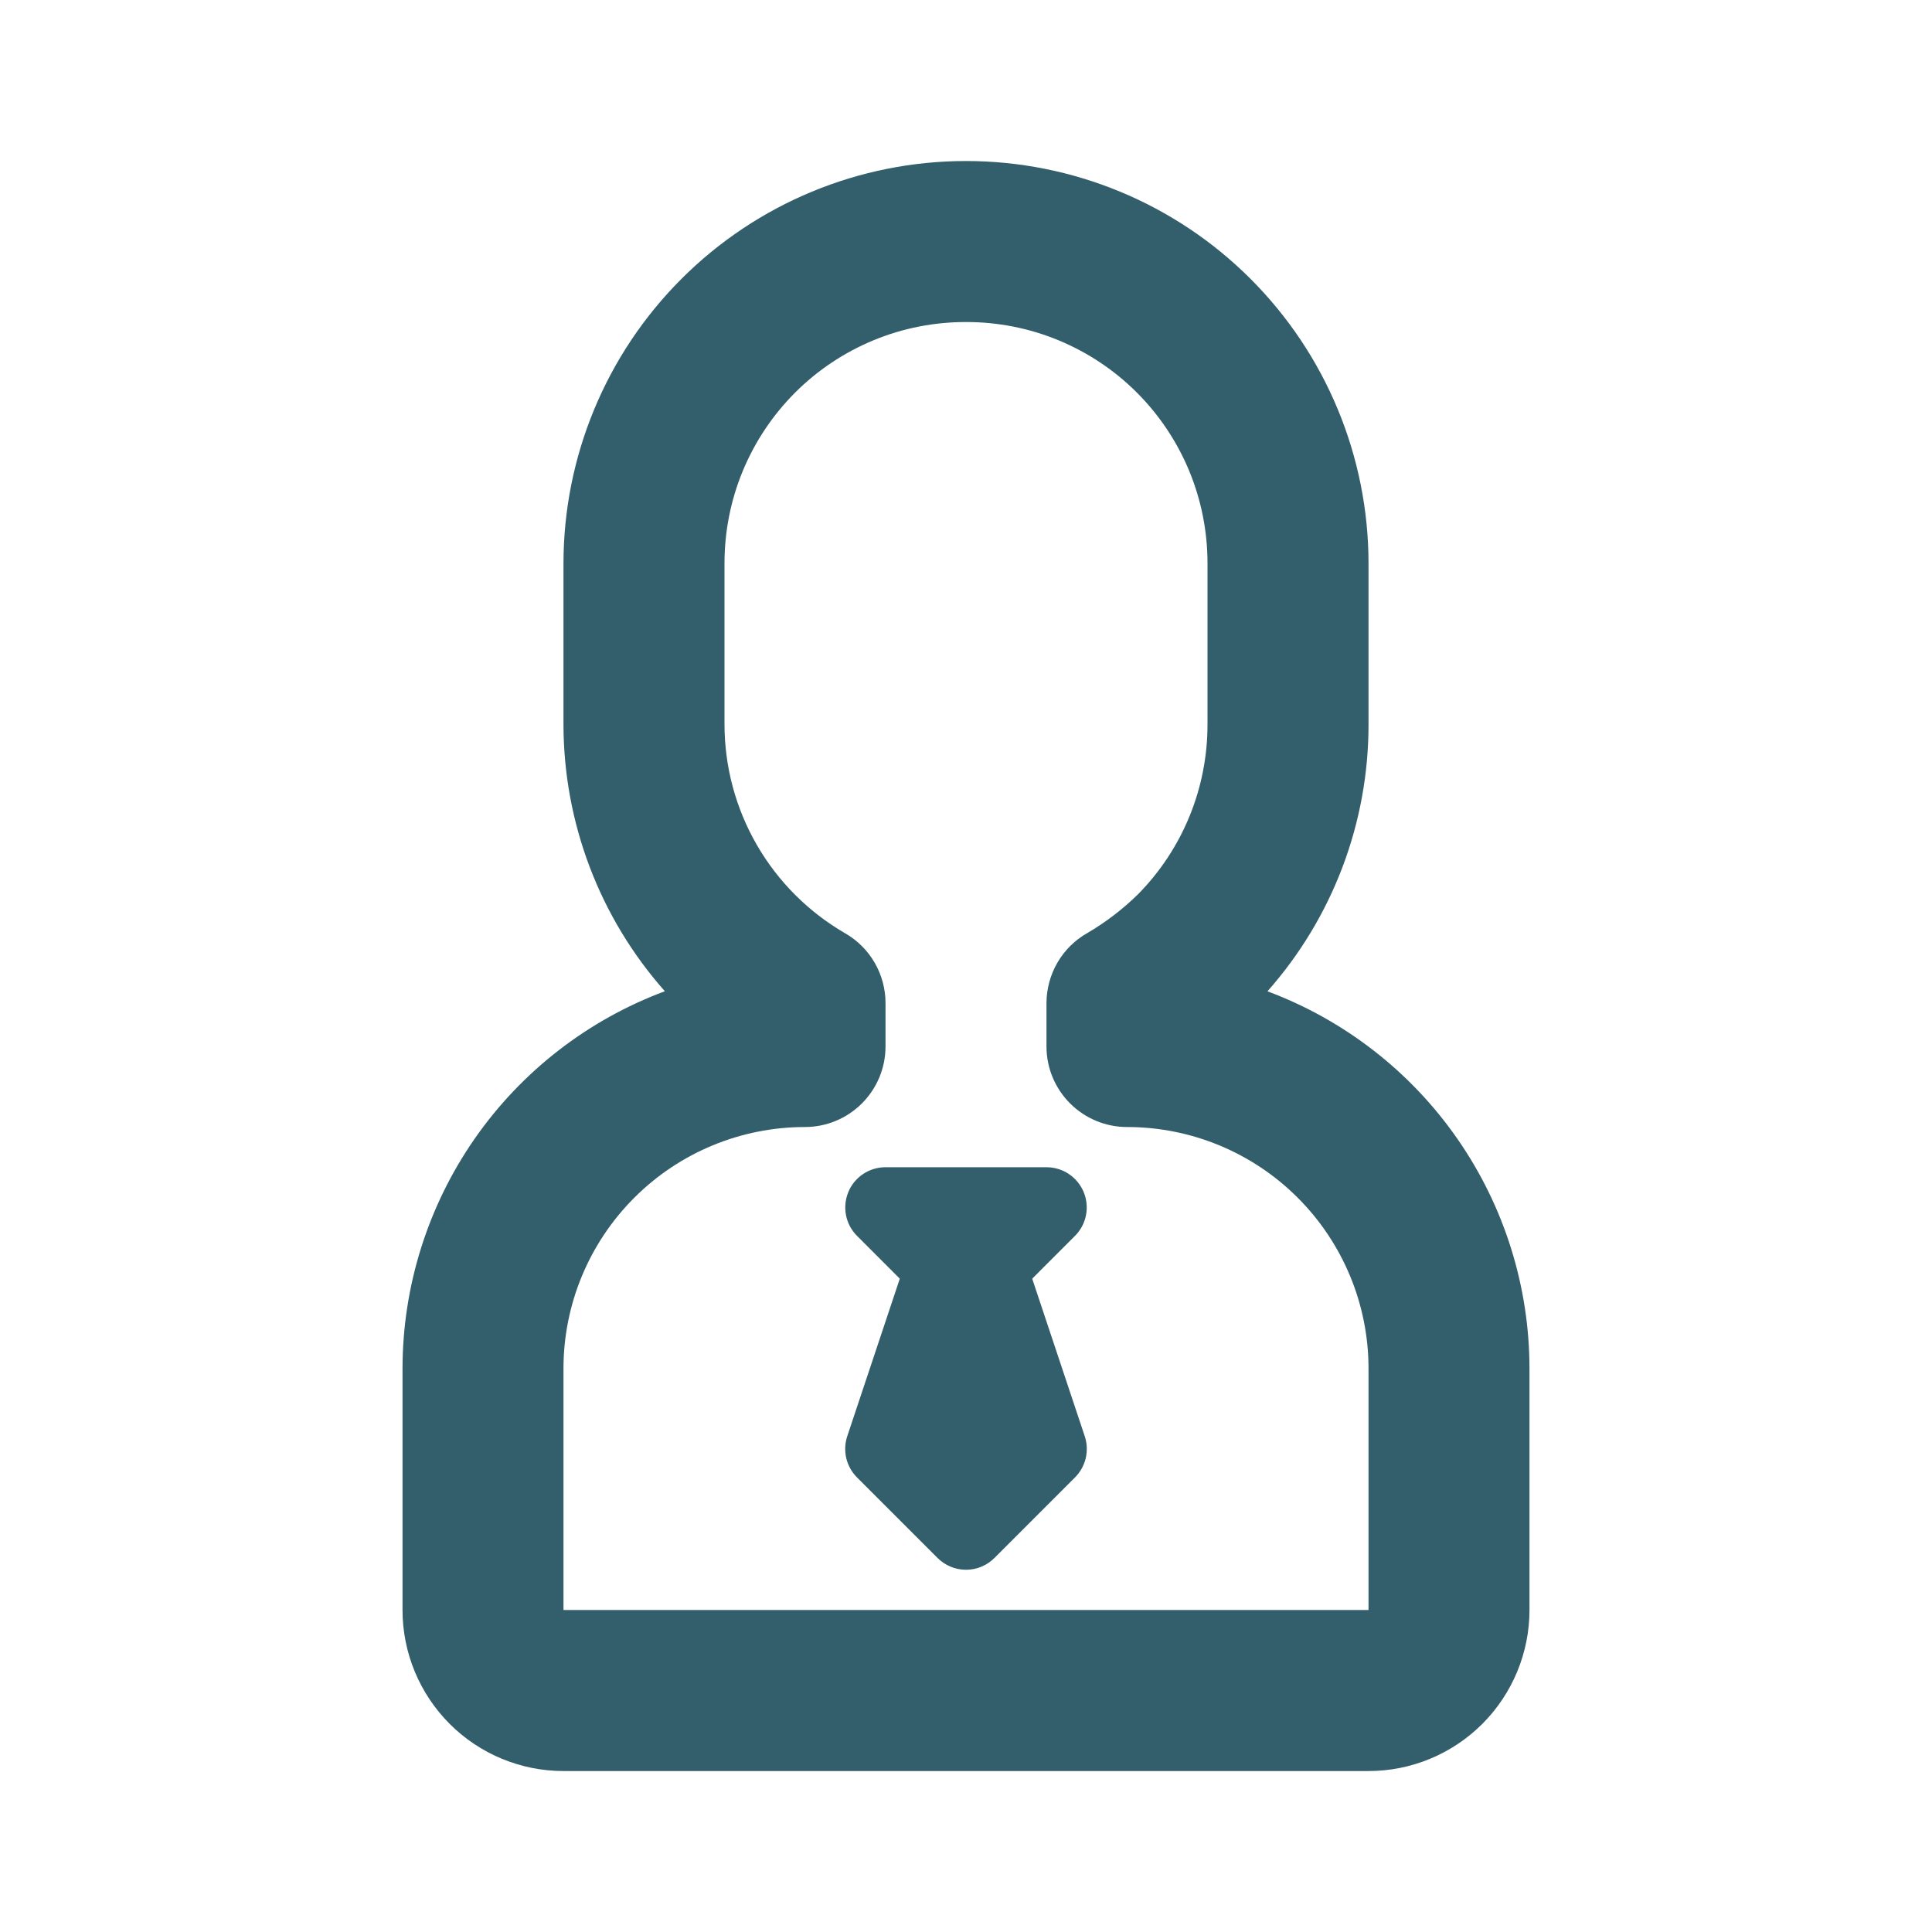 <svg width="32" height="32" viewBox="0 0 32 32" fill="none" xmlns="http://www.w3.org/2000/svg">
<path d="M22.667 29.334H9.333C8.626 29.334 7.948 29.053 7.448 28.553C6.948 28.052 6.667 27.374 6.667 26.667V22.667C6.668 21.307 7.085 19.979 7.861 18.862C8.638 17.745 9.737 16.893 11.012 16.418C9.932 15.2 9.335 13.628 9.333 12V9.334C9.333 7.566 10.036 5.87 11.286 4.62C12.536 3.369 14.232 2.667 16 2.667C17.768 2.667 19.464 3.369 20.714 4.62C21.964 5.87 22.667 7.566 22.667 9.334V12C22.668 13.628 22.073 15.2 20.993 16.419C22.267 16.895 23.365 17.748 24.14 18.864C24.916 19.981 25.332 21.308 25.333 22.667V26.667C25.333 27.374 25.052 28.052 24.552 28.553C24.052 29.053 23.374 29.334 22.667 29.334ZM16 5.334C15.474 5.333 14.954 5.435 14.468 5.636C13.982 5.837 13.541 6.131 13.169 6.503C12.798 6.875 12.503 7.316 12.302 7.802C12.102 8.287 11.999 8.808 12 9.334V12C12.001 12.702 12.186 13.39 12.537 13.997C12.888 14.604 13.393 15.108 14 15.459C14.203 15.576 14.371 15.744 14.488 15.947C14.605 16.15 14.667 16.38 14.667 16.614V17.334C14.667 17.687 14.526 18.026 14.276 18.276C14.026 18.526 13.687 18.667 13.333 18.667C12.273 18.667 11.255 19.088 10.505 19.839C9.755 20.589 9.333 21.606 9.333 22.667V26.667H22.667V22.667C22.667 21.606 22.245 20.589 21.495 19.839C20.745 19.088 19.728 18.667 18.667 18.667C18.313 18.667 17.974 18.526 17.724 18.276C17.474 18.026 17.333 17.687 17.333 17.334V16.614C17.334 16.378 17.396 16.147 17.515 15.943C17.633 15.74 17.803 15.571 18.008 15.455C18.314 15.276 18.596 15.06 18.849 14.812C19.588 14.063 20.001 13.053 20 12V9.334C20.001 8.808 19.898 8.287 19.698 7.802C19.497 7.316 19.202 6.875 18.831 6.503C18.459 6.131 18.018 5.837 17.532 5.636C17.046 5.435 16.526 5.333 16 5.334V5.334Z" fill="#325F6B"/>
<path d="M14.667 20H17.333L16 21.333L14.667 20Z" fill="#325F6B"/>
<path d="M16 22C15.912 22 15.825 21.982 15.745 21.949C15.664 21.915 15.59 21.866 15.528 21.804L14.195 20.47C14.102 20.377 14.038 20.258 14.013 20.129C13.987 20 14.001 19.866 14.051 19.744C14.101 19.622 14.187 19.518 14.296 19.445C14.406 19.372 14.535 19.333 14.667 19.333H17.333C17.465 19.333 17.594 19.372 17.703 19.445C17.813 19.518 17.898 19.622 17.949 19.744C17.999 19.866 18.013 20 17.987 20.129C17.962 20.258 17.898 20.377 17.805 20.47L16.472 21.804C16.41 21.866 16.337 21.915 16.256 21.949C16.174 21.982 16.088 22 16 22Z" fill="#325F6B"/>
<path d="M17.333 24L16 25.333L14.667 24L16 20L17.333 24Z" fill="#325F6B"/>
<path d="M16 26C15.912 26 15.825 25.983 15.744 25.949C15.664 25.915 15.59 25.866 15.528 25.804L14.195 24.471C14.107 24.383 14.046 24.273 14.017 24.153C13.989 24.032 13.994 23.907 14.033 23.789L15.367 19.789C15.422 19.667 15.511 19.564 15.623 19.491C15.735 19.419 15.866 19.38 16 19.38C16.134 19.38 16.265 19.419 16.377 19.491C16.489 19.564 16.578 19.667 16.633 19.789L17.967 23.789C18.006 23.907 18.011 24.032 17.983 24.153C17.954 24.273 17.893 24.383 17.805 24.471L16.472 25.804C16.41 25.866 16.337 25.915 16.256 25.949C16.174 25.983 16.088 26 16 26ZM15.429 23.82L16 24.39L16.571 23.82L16 22.108L15.429 23.82Z" fill="#325F6B"/>
</svg>
